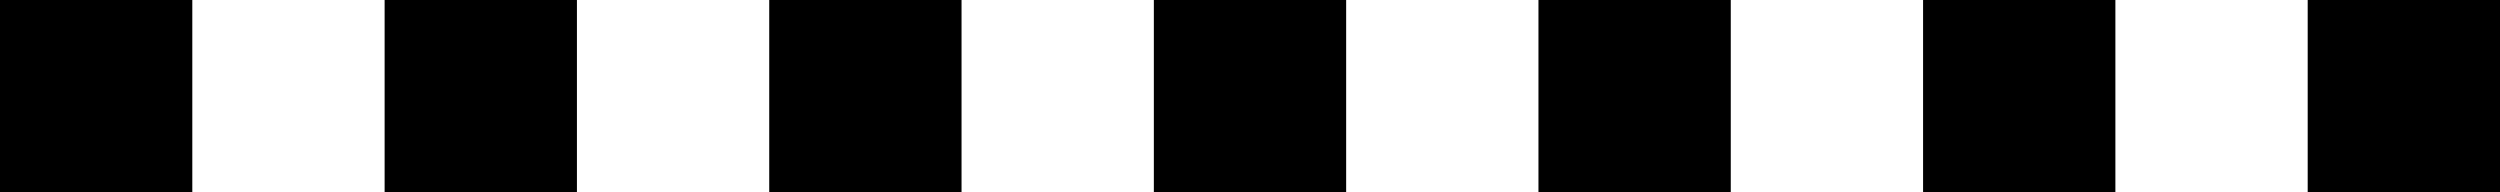 <svg width="130" height="10" viewBox="0 0 130 10" fill="none" xmlns="http://www.w3.org/2000/svg">
<rect width="10" height="10" fill="black"/>
<rect x="20" width="10" height="10" fill="black"/>
<rect x="40" width="10" height="10" fill="black"/>
<rect x="60" width="10" height="10" fill="black"/>
<rect x="80" width="10" height="10" fill="black"/>
<rect x="100" width="10" height="10" fill="black"/>
<rect x="120" width="10" height="10" fill="black"/>
</svg>
